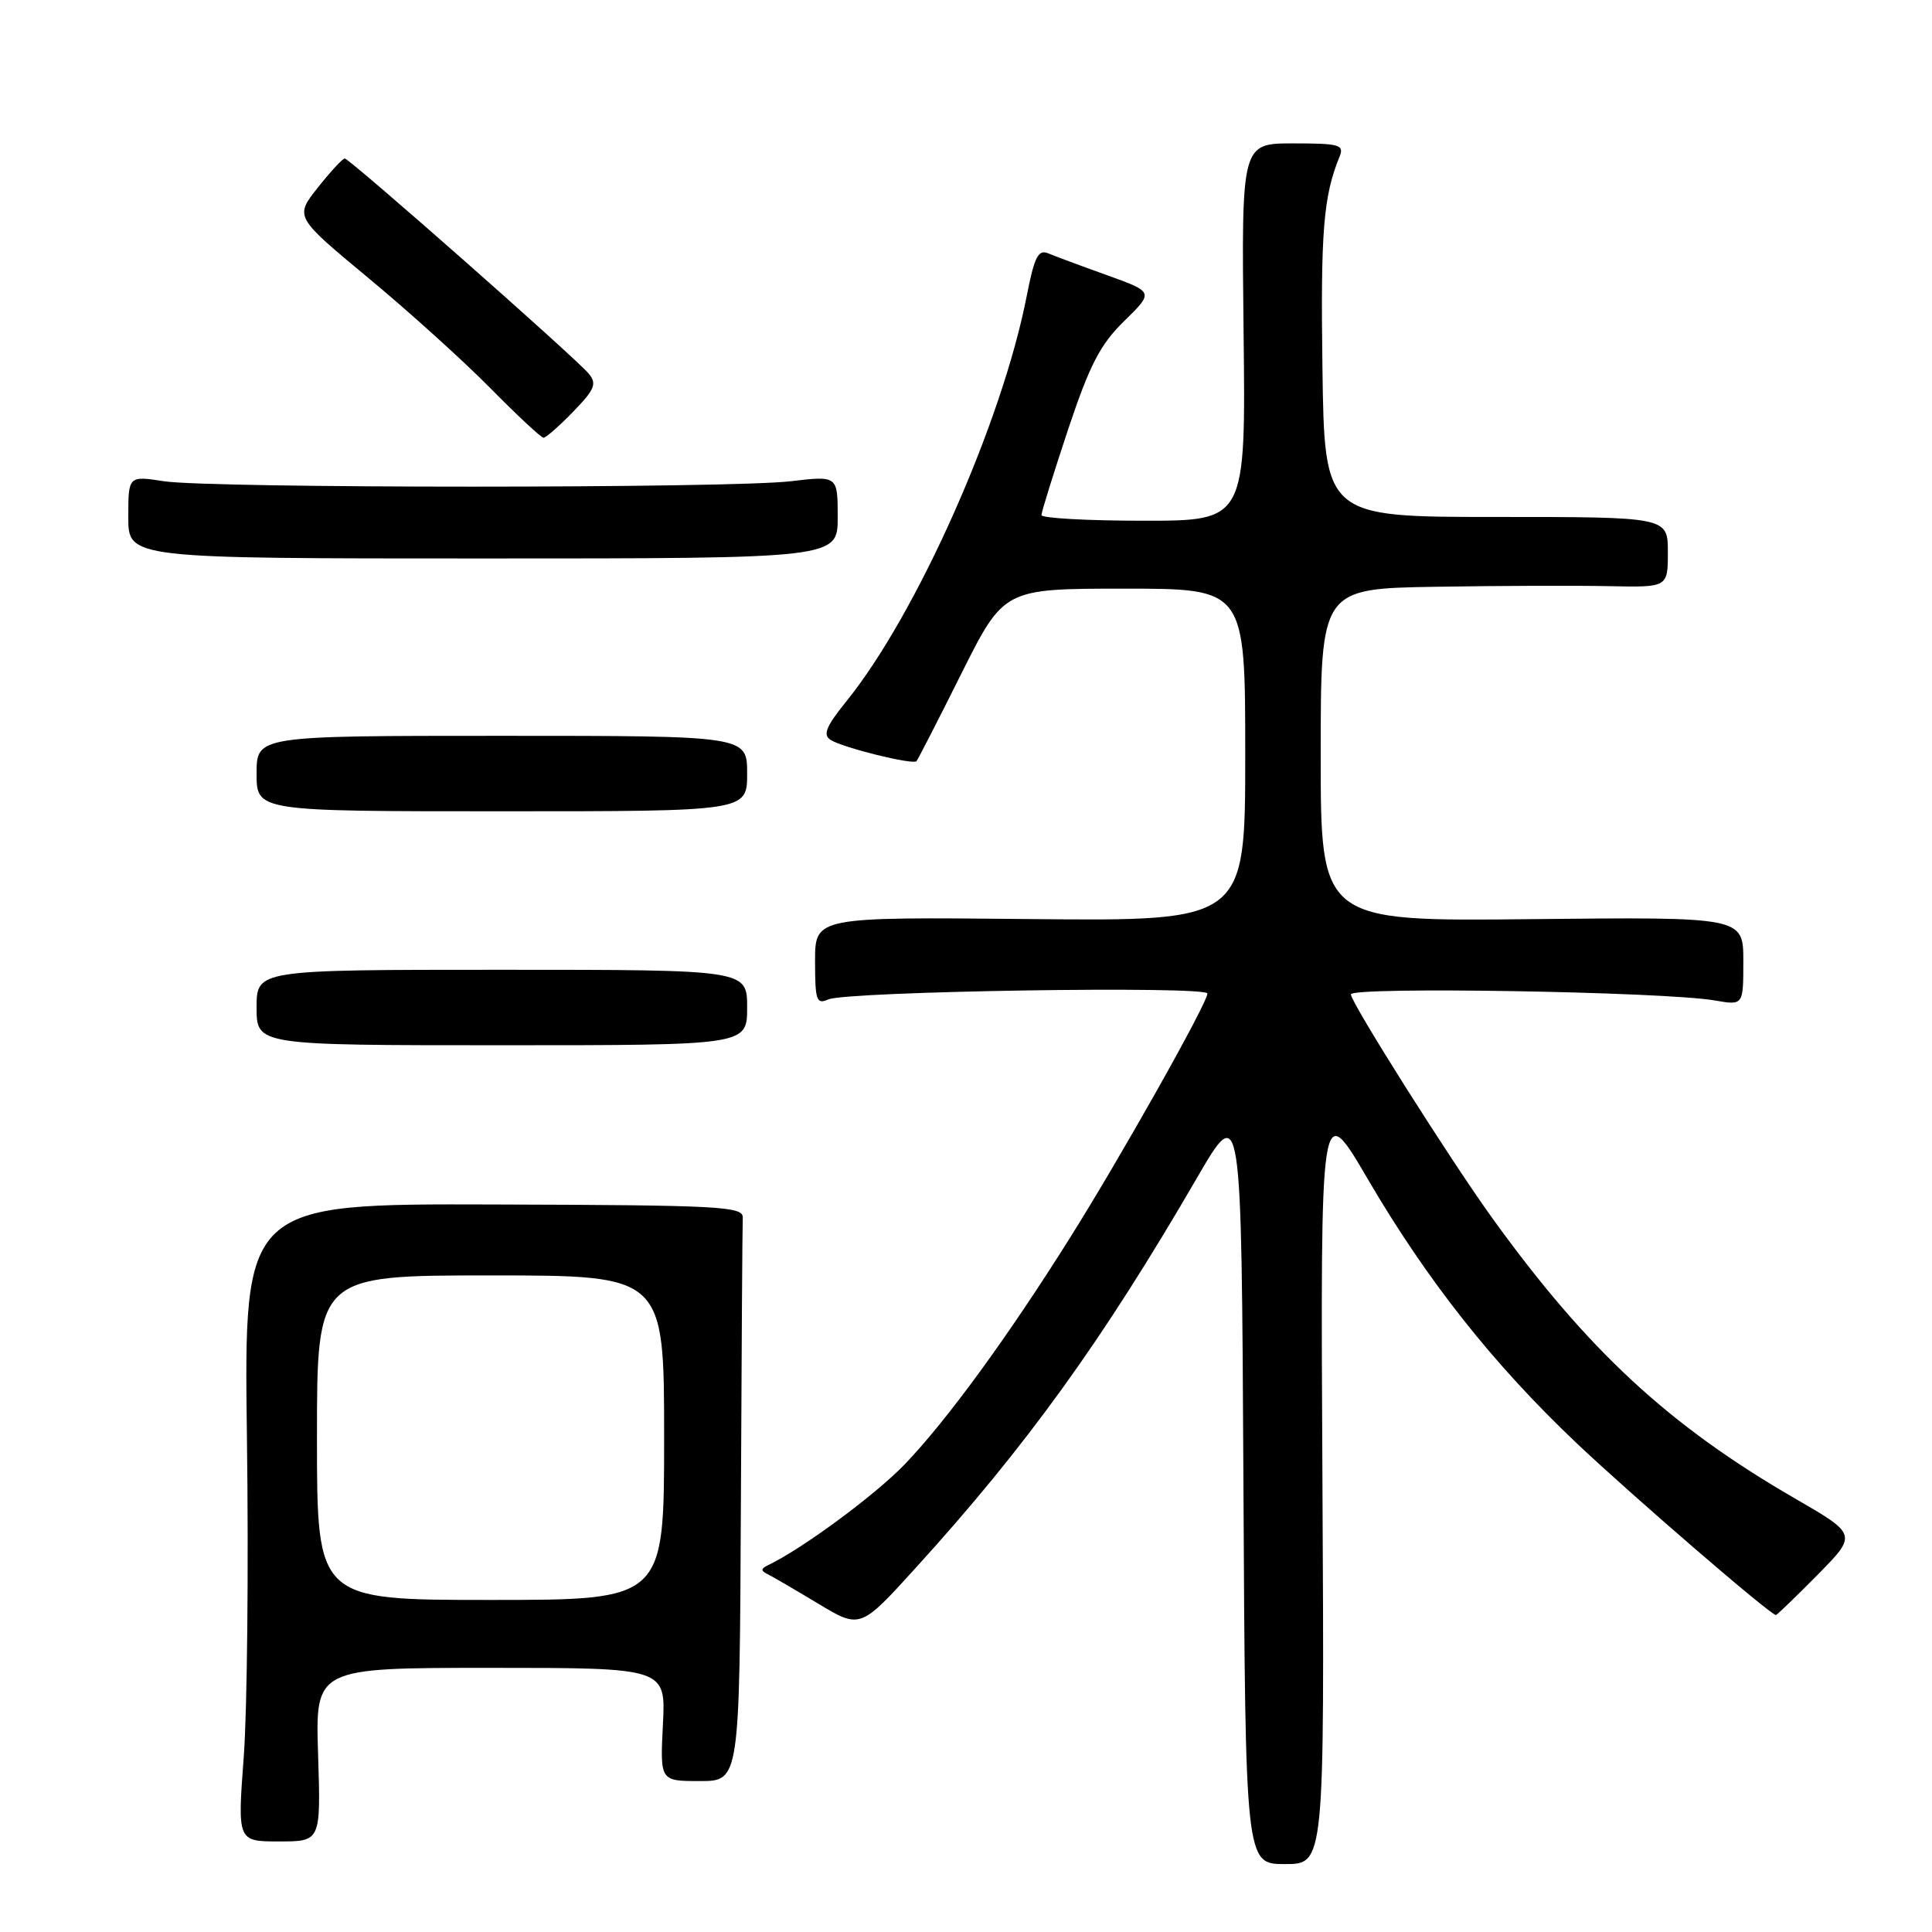 <?xml version="1.0" encoding="UTF-8" standalone="no"?>
<!DOCTYPE svg PUBLIC "-//W3C//DTD SVG 1.1//EN" "http://www.w3.org/Graphics/SVG/1.1/DTD/svg11.dtd" >
<svg xmlns="http://www.w3.org/2000/svg" xmlns:xlink="http://www.w3.org/1999/xlink" version="1.1" viewBox="0 0 256 256">
 <g >
 <path fill="currentColor"
d=" M 175.23 196.25 C 174.96 145.50 174.96 145.50 181.23 156.22 C 189.11 169.69 197.84 180.73 208.88 191.20 C 216.30 198.22 234.59 214.00 235.32 214.00 C 235.46 214.00 237.94 211.60 240.84 208.67 C 246.10 203.33 246.10 203.33 237.80 198.53 C 221.12 188.88 210.39 178.94 197.79 161.48 C 192.20 153.74 179.00 132.85 179.00 131.76 C 179.00 130.71 220.55 131.40 227.25 132.57 C 231.00 133.22 231.00 133.22 231.00 127.36 C 231.00 121.50 231.00 121.50 203.00 121.79 C 175.00 122.09 175.00 122.09 175.00 100.04 C 175.00 78.00 175.00 78.00 190.25 77.75 C 198.64 77.61 208.99 77.58 213.25 77.67 C 221.00 77.83 221.00 77.83 221.00 73.17 C 221.00 68.50 221.00 68.50 198.25 68.50 C 175.50 68.50 175.50 68.50 175.23 48.66 C 174.98 30.59 175.36 25.99 177.50 20.75 C 178.14 19.18 177.49 19.00 171.36 19.00 C 164.50 19.00 164.50 19.00 164.78 44.00 C 165.07 69.00 165.07 69.00 151.53 69.00 C 144.09 69.00 138.00 68.66 138.00 68.25 C 138.00 67.84 139.59 62.75 141.52 56.93 C 144.39 48.34 145.78 45.65 148.97 42.53 C 152.89 38.70 152.89 38.70 146.70 36.47 C 143.29 35.25 139.78 33.94 138.89 33.57 C 137.57 33.02 137.06 34.03 136.05 39.20 C 132.79 55.94 121.54 81.26 112.21 92.85 C 109.42 96.30 108.99 97.38 110.09 98.06 C 111.78 99.10 120.97 101.37 121.44 100.86 C 121.62 100.66 124.30 95.44 127.39 89.25 C 133.02 78.00 133.02 78.00 149.01 78.00 C 165.00 78.00 165.00 78.00 165.00 100.03 C 165.00 122.06 165.00 122.06 136.50 121.78 C 108.00 121.50 108.00 121.50 108.00 127.36 C 108.00 132.57 108.19 133.13 109.75 132.43 C 112.19 131.35 160.00 130.60 159.99 131.65 C 159.98 132.92 148.59 153.17 141.79 164.00 C 133.55 177.13 125.48 188.19 119.90 194.01 C 115.95 198.12 106.24 205.28 101.70 207.43 C 100.83 207.85 100.81 208.15 101.63 208.54 C 102.25 208.84 105.29 210.61 108.38 212.47 C 113.99 215.85 113.99 215.85 121.41 207.67 C 136.03 191.58 146.09 177.63 158.55 156.17 C 164.50 145.92 164.50 145.92 164.76 196.46 C 165.02 247.00 165.02 247.00 170.26 247.00 C 175.50 247.00 175.50 247.00 175.23 196.25 Z  M 42.15 232.50 C 41.78 221.00 41.78 221.00 65.00 221.00 C 88.22 221.00 88.22 221.00 87.84 228.50 C 87.46 236.00 87.46 236.00 92.73 236.00 C 98.00 236.00 98.00 236.00 98.17 199.50 C 98.26 179.43 98.37 162.26 98.42 161.35 C 98.49 159.85 95.50 159.69 65.40 159.60 C 32.31 159.50 32.31 159.50 32.72 190.50 C 32.95 207.55 32.76 226.56 32.30 232.75 C 31.46 244.00 31.46 244.00 36.99 244.00 C 42.51 244.00 42.51 244.00 42.15 232.50 Z  M 99.00 133.50 C 99.00 128.50 99.00 128.50 66.50 128.50 C 34.00 128.50 34.00 128.50 34.00 133.50 C 34.00 138.50 34.00 138.50 66.50 138.50 C 99.00 138.50 99.00 138.50 99.00 133.50 Z  M 99.00 102.50 C 99.00 97.50 99.00 97.50 66.50 97.50 C 34.00 97.50 34.00 97.50 34.00 102.50 C 34.00 107.50 34.00 107.50 66.50 107.50 C 99.00 107.50 99.00 107.50 99.00 102.50 Z  M 111.00 68.52 C 111.00 63.03 111.00 63.03 104.75 63.77 C 96.64 64.72 27.94 64.72 21.75 63.77 C 17.00 63.04 17.00 63.04 17.00 68.52 C 17.00 74.00 17.00 74.00 64.00 74.00 C 111.00 74.00 111.00 74.00 111.00 68.52 Z  M 75.96 54.54 C 78.81 51.60 79.12 50.85 78.01 49.51 C 76.25 47.39 46.32 21.00 45.68 21.00 C 45.40 21.00 43.79 22.74 42.11 24.86 C 39.05 28.73 39.05 28.73 48.77 36.80 C 54.12 41.23 61.41 47.82 64.97 51.43 C 68.53 55.04 71.70 58.00 72.02 58.00 C 72.35 58.00 74.12 56.44 75.96 54.54 Z  M 42.00 190.50 C 42.00 169.00 42.00 169.00 65.00 169.00 C 88.00 169.00 88.00 169.00 88.00 190.50 C 88.00 212.00 88.00 212.00 65.00 212.00 C 42.00 212.00 42.00 212.00 42.00 190.50 Z "/>
</g>
</svg>